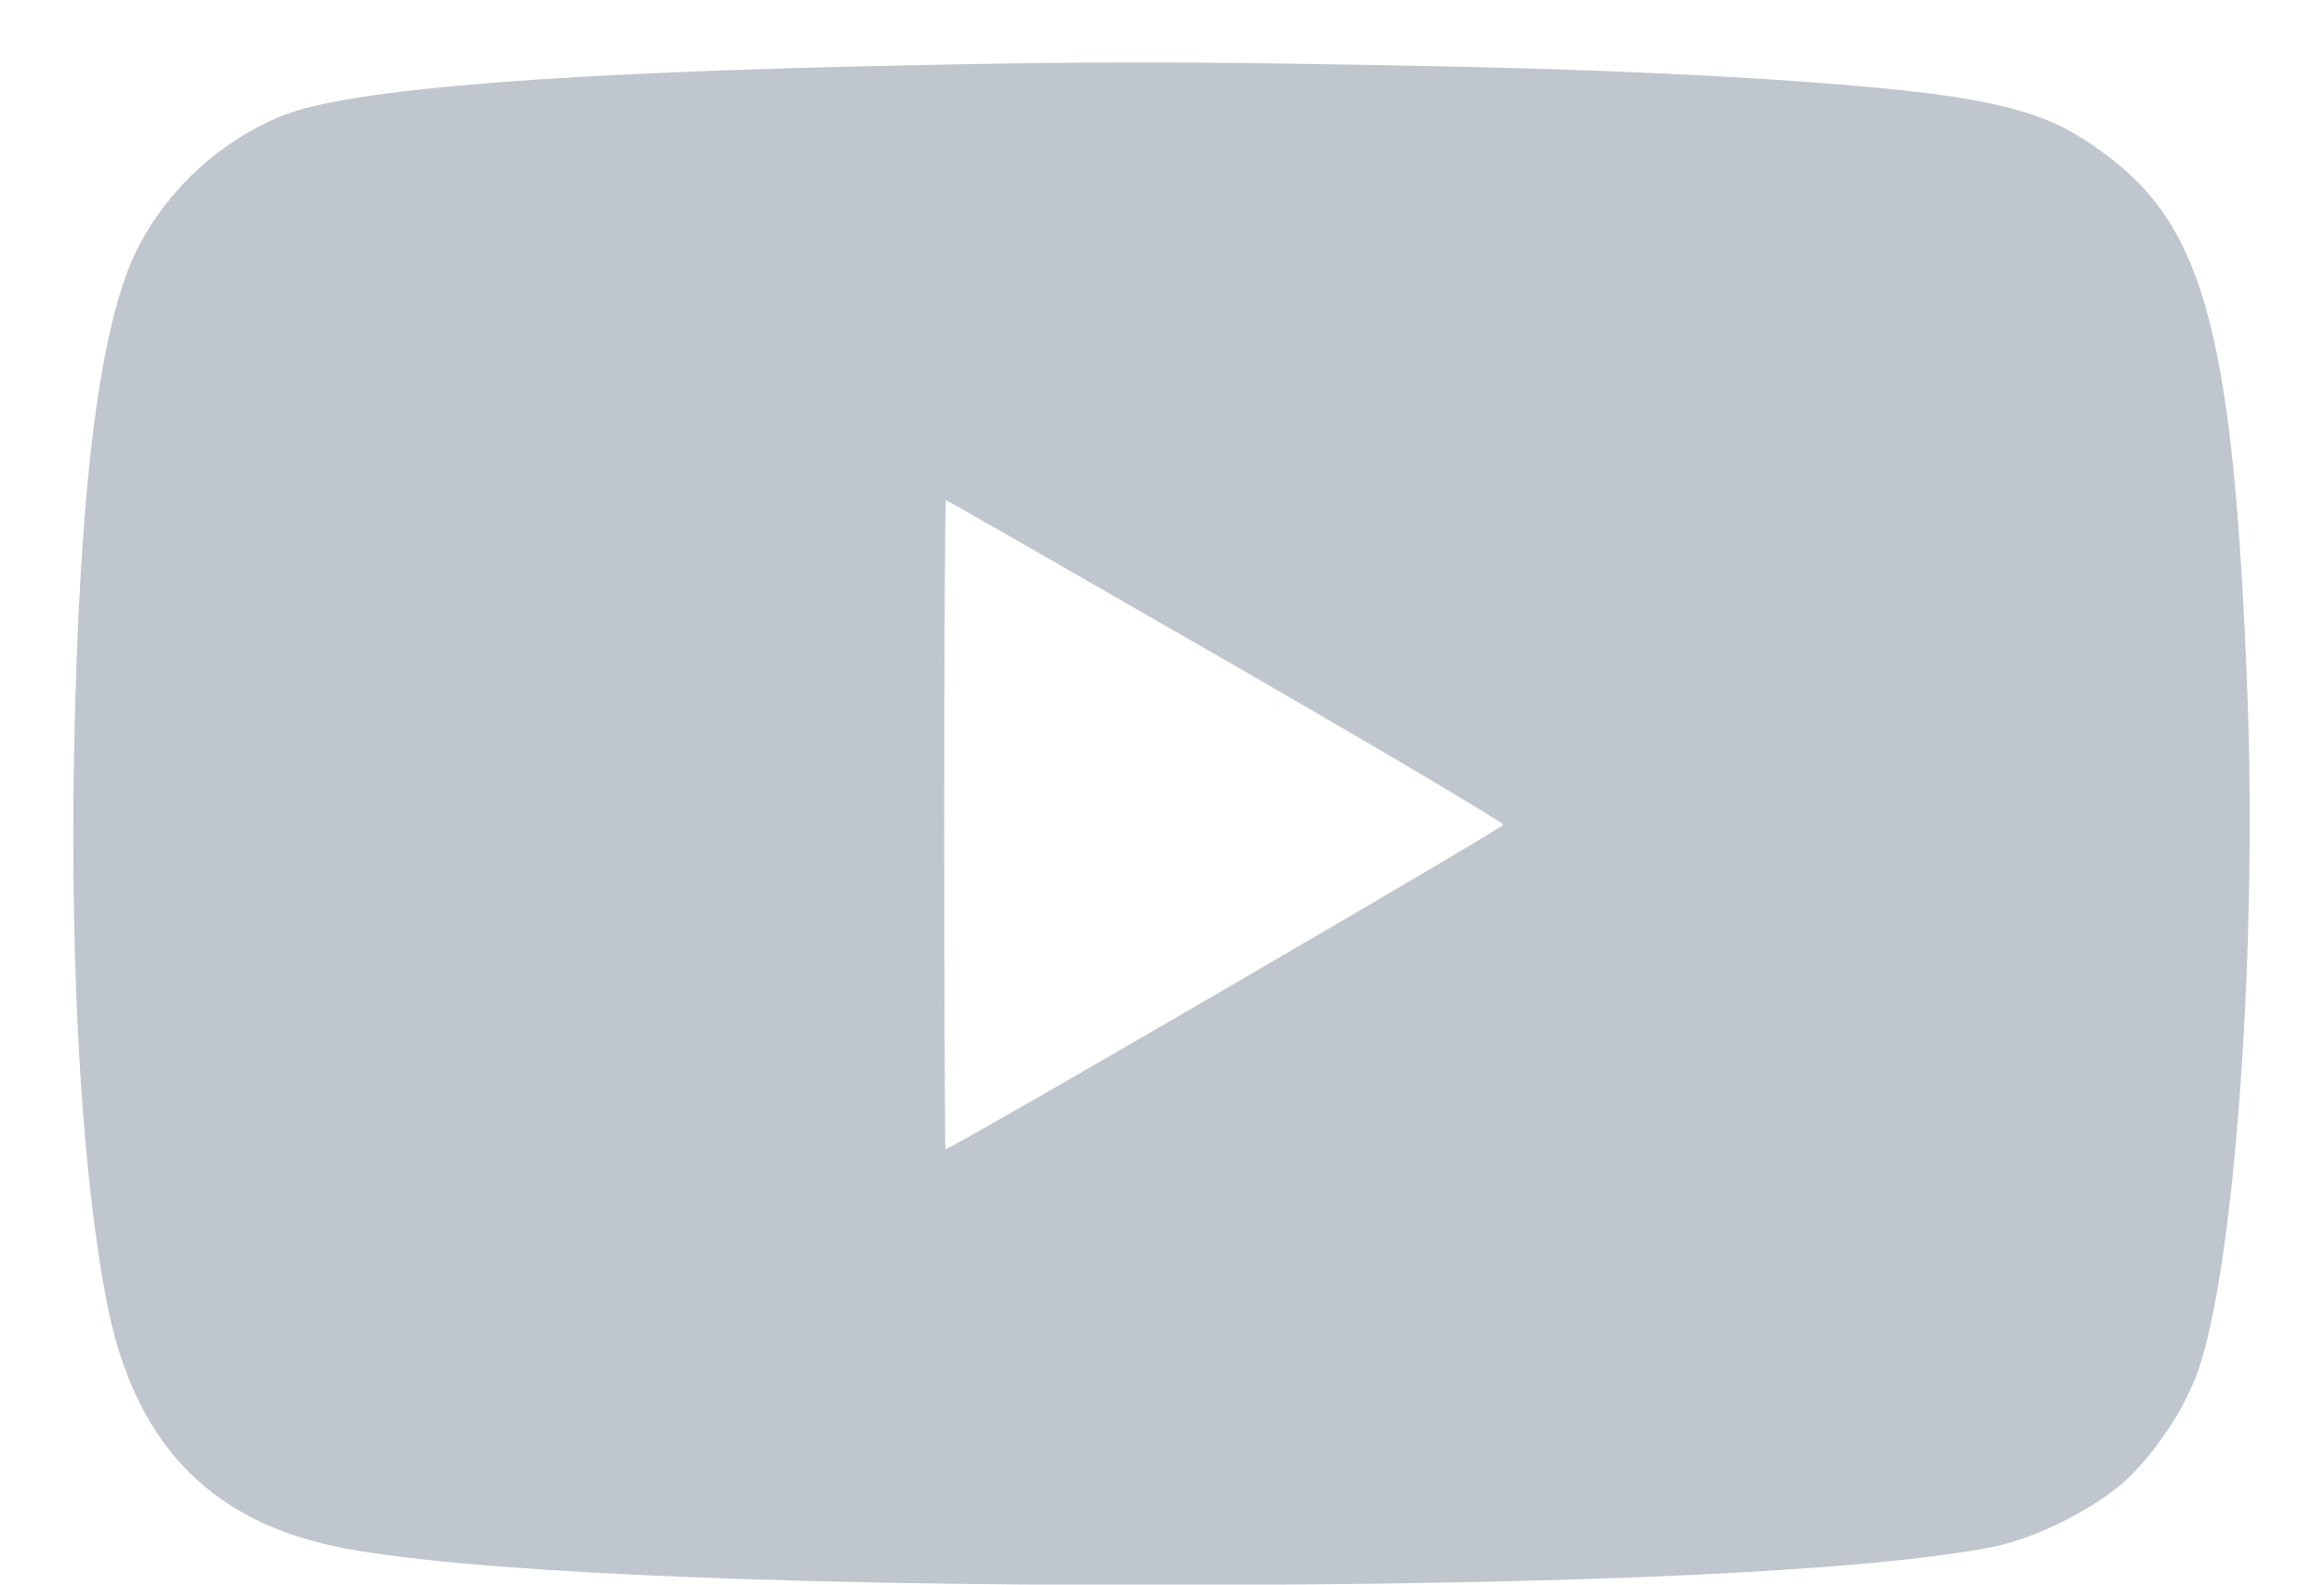 <svg width="22" height="15" viewBox="0 0 22 15" fill="none" xmlns="http://www.w3.org/2000/svg">
<path d="M8.83 0.614C5.354 0.678 3.313 0.837 2.673 1.095C2.093 1.331 1.607 1.774 1.319 2.319C0.945 3.028 0.748 4.584 0.7 7.184C0.666 9.259 0.778 11.145 1.014 12.34C1.268 13.642 1.968 14.385 3.175 14.639C4.275 14.871 7.193 15.008 11.021 15.004C14.932 15.004 17.716 14.875 18.885 14.639C19.267 14.561 19.809 14.29 20.092 14.041C20.389 13.779 20.689 13.328 20.814 12.959C21.158 11.944 21.368 8.992 21.274 6.543C21.145 3.217 20.874 2.173 19.959 1.482C19.538 1.164 19.246 1.048 18.593 0.932C17.785 0.794 15.843 0.674 13.793 0.631C11.395 0.583 10.536 0.579 8.83 0.614ZM11.602 6.251C13.05 7.085 14.231 7.785 14.231 7.807C14.227 7.841 9.006 10.879 8.95 10.879C8.946 10.879 8.938 9.495 8.938 7.807C8.938 6.118 8.946 4.734 8.955 4.734C8.963 4.734 10.154 5.417 11.602 6.251Z" fill="#BFC6CD"/>
</svg>
